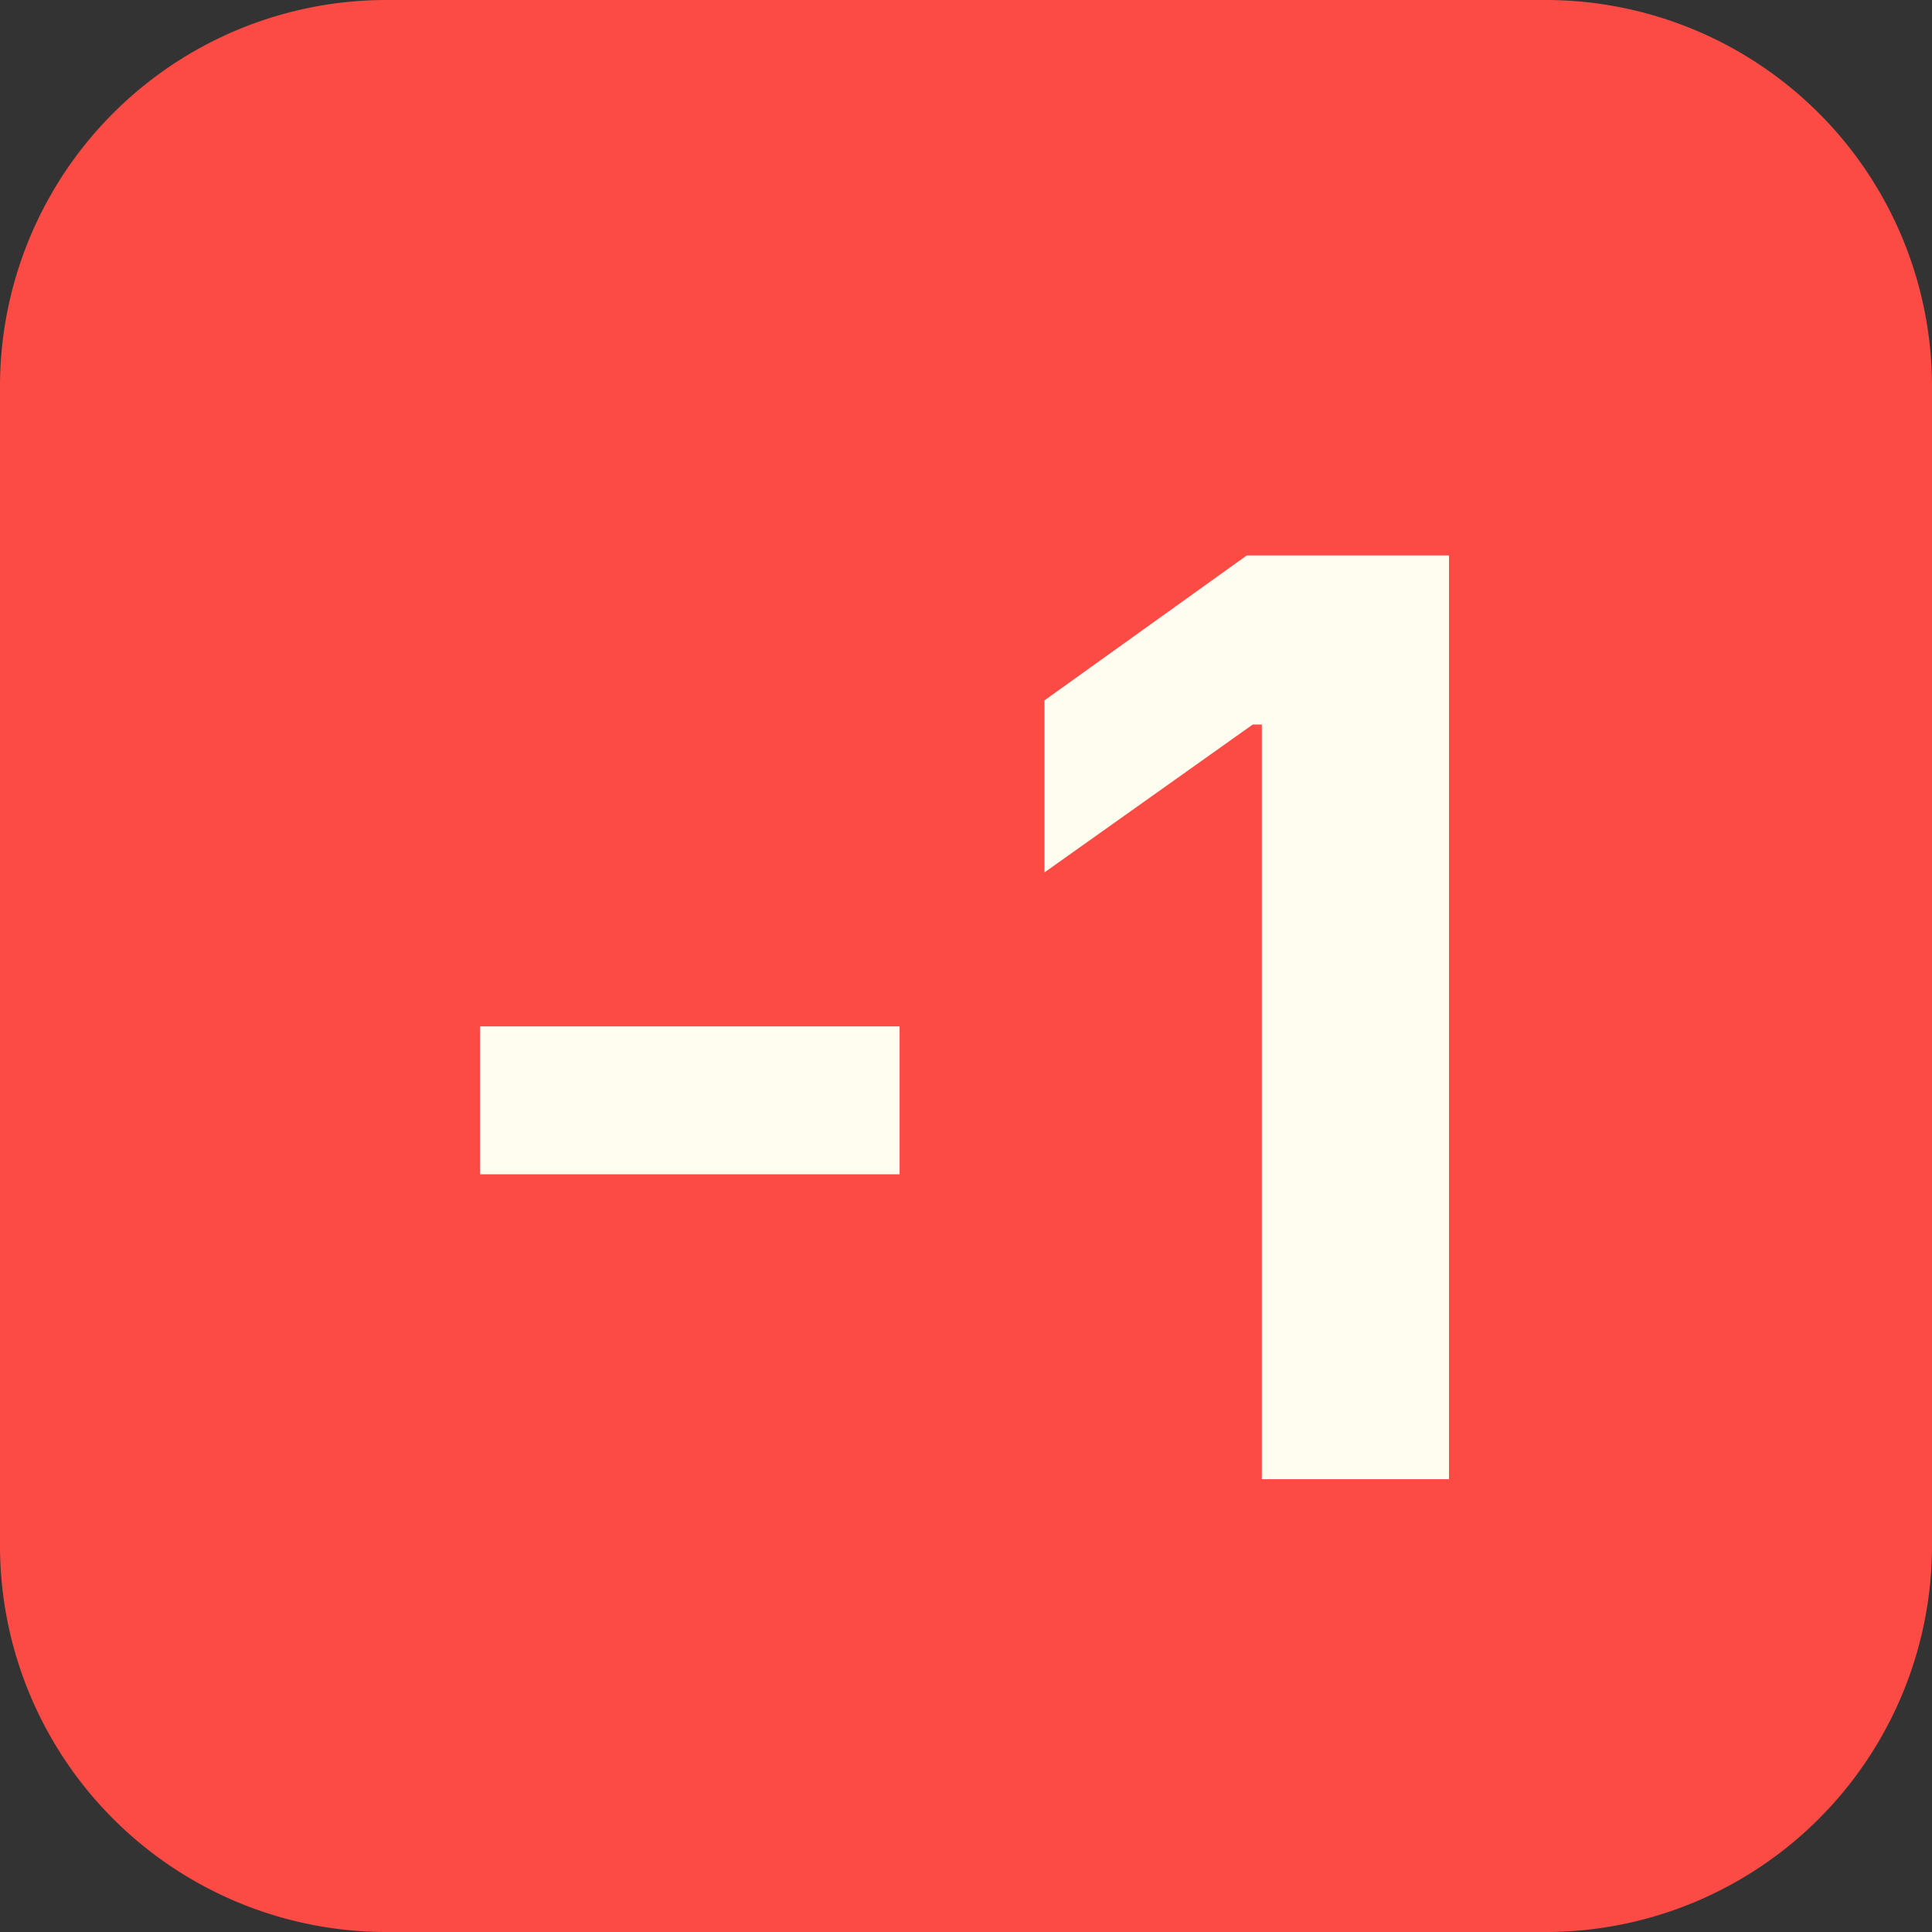 <svg width="64" height="64" viewBox="0 0 64 64" xmlns="http://www.w3.org/2000/svg"><rect x="0" y="0" width="64" height="64" fill="#333333" stroke="none"/><mask id="satori_om-id"><rect x="0" y="0" width="64" height="64" fill="#fff"/></mask><path x="0" y="0" width="64" height="64" fill="#FC4B44" d="M12.8,0 h38.4 a12.8,12.8 0 0 1 12.8,12.8 v38.4 a12.8,12.8 0 0 1 -12.8,12.8 h-38.4 a12.8,12.8 0 0 1 -12.8,-12.8 v-38.4 a12.8,12.8 0 0 1 12.8,-12.8"/><mask id="satori_om-id-0"><rect x="13" y="13" width="38" height="42" fill="#fff"/></mask><g  ><path fill="#FFFCF0" d="M15.9 34.0L29.8 34.0L29.8 38.9L15.9 38.9L15.9 34.0ZM41.3 18.4L48.0 18.4L48.0 49L41.8 49L41.8 24.0L41.5 24.0L34.6 28.9L34.6 23.2L41.3 18.4Z "/></g></svg>